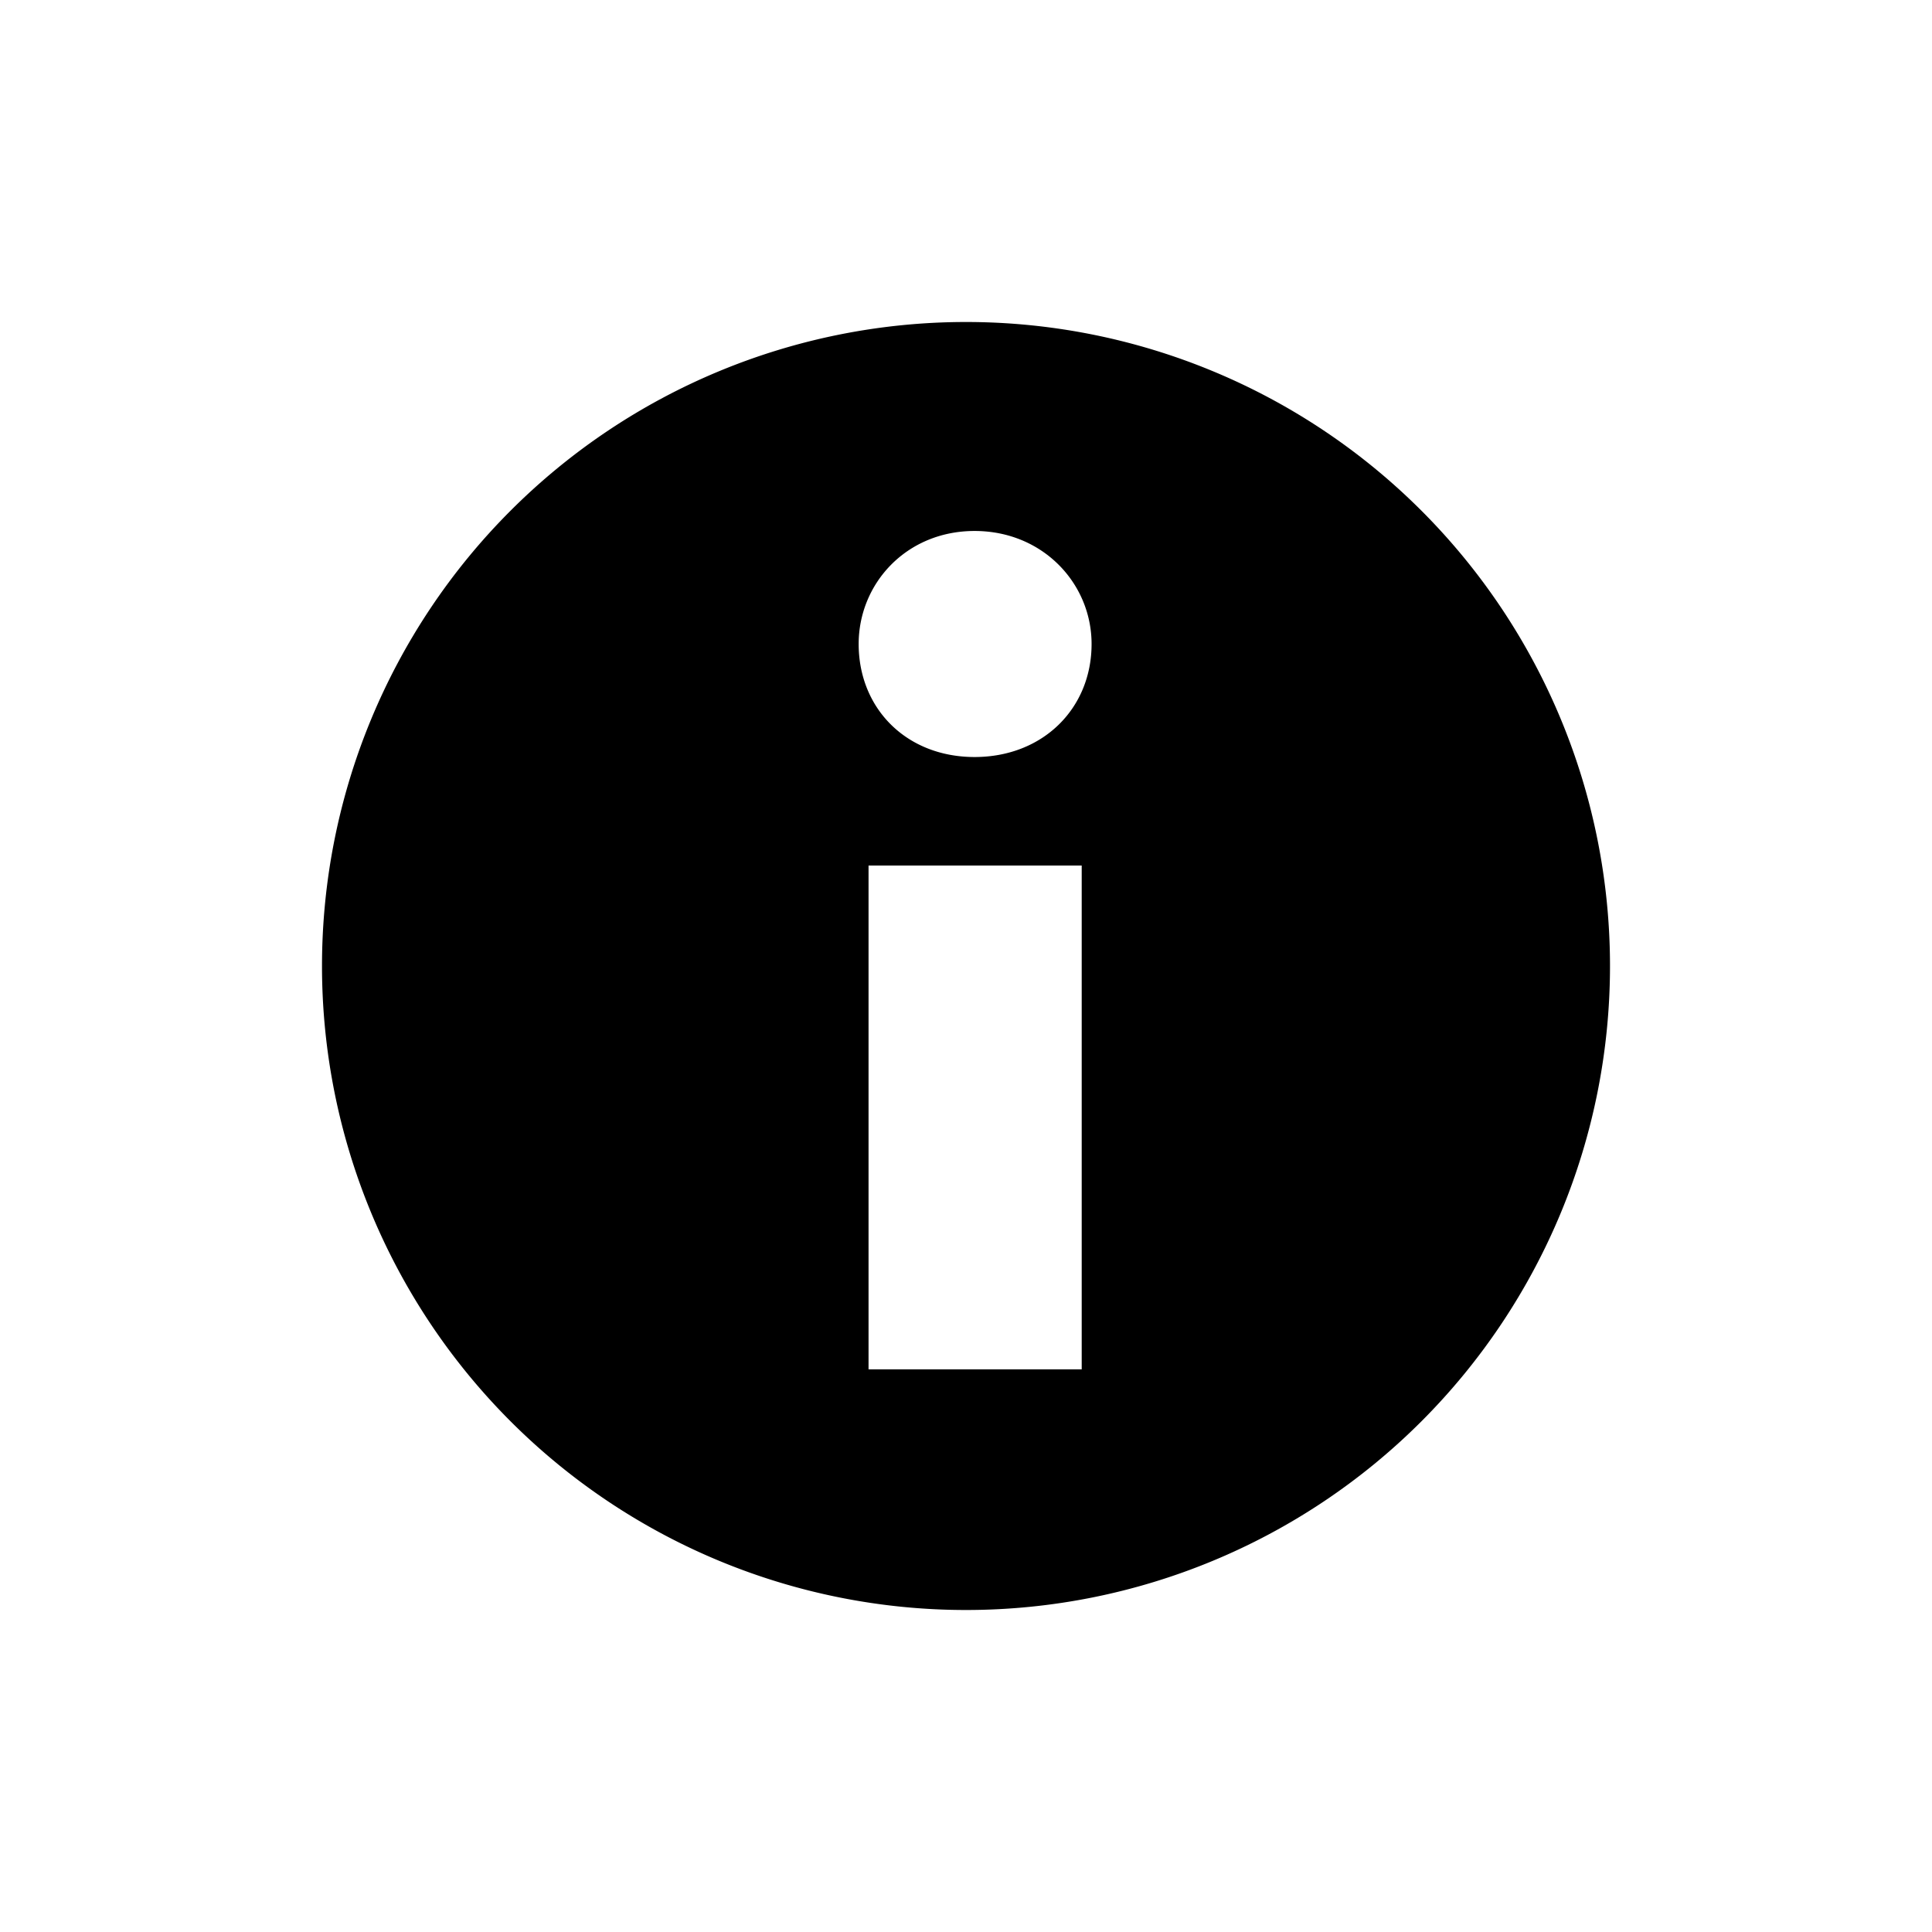 <svg xmlns="http://www.w3.org/2000/svg" width="18" height="18" fill="currentColor" viewBox="0 0 18 18">
  <path fill-rule="evenodd" d="M3 9a6 6 0 1 1 12 0A6 6 0 0 1 3 9Zm6.08-1.947C8.444 7.053 8 6.6 8 6c0-.563.444-1.053 1.08-1.053.637 0 1.09.49 1.09 1.053 0 .6-.453 1.053-1.09 1.053Zm.998 5.705H8.092V8.064h1.986v4.694Z" clip-rule="evenodd"/>
</svg>
